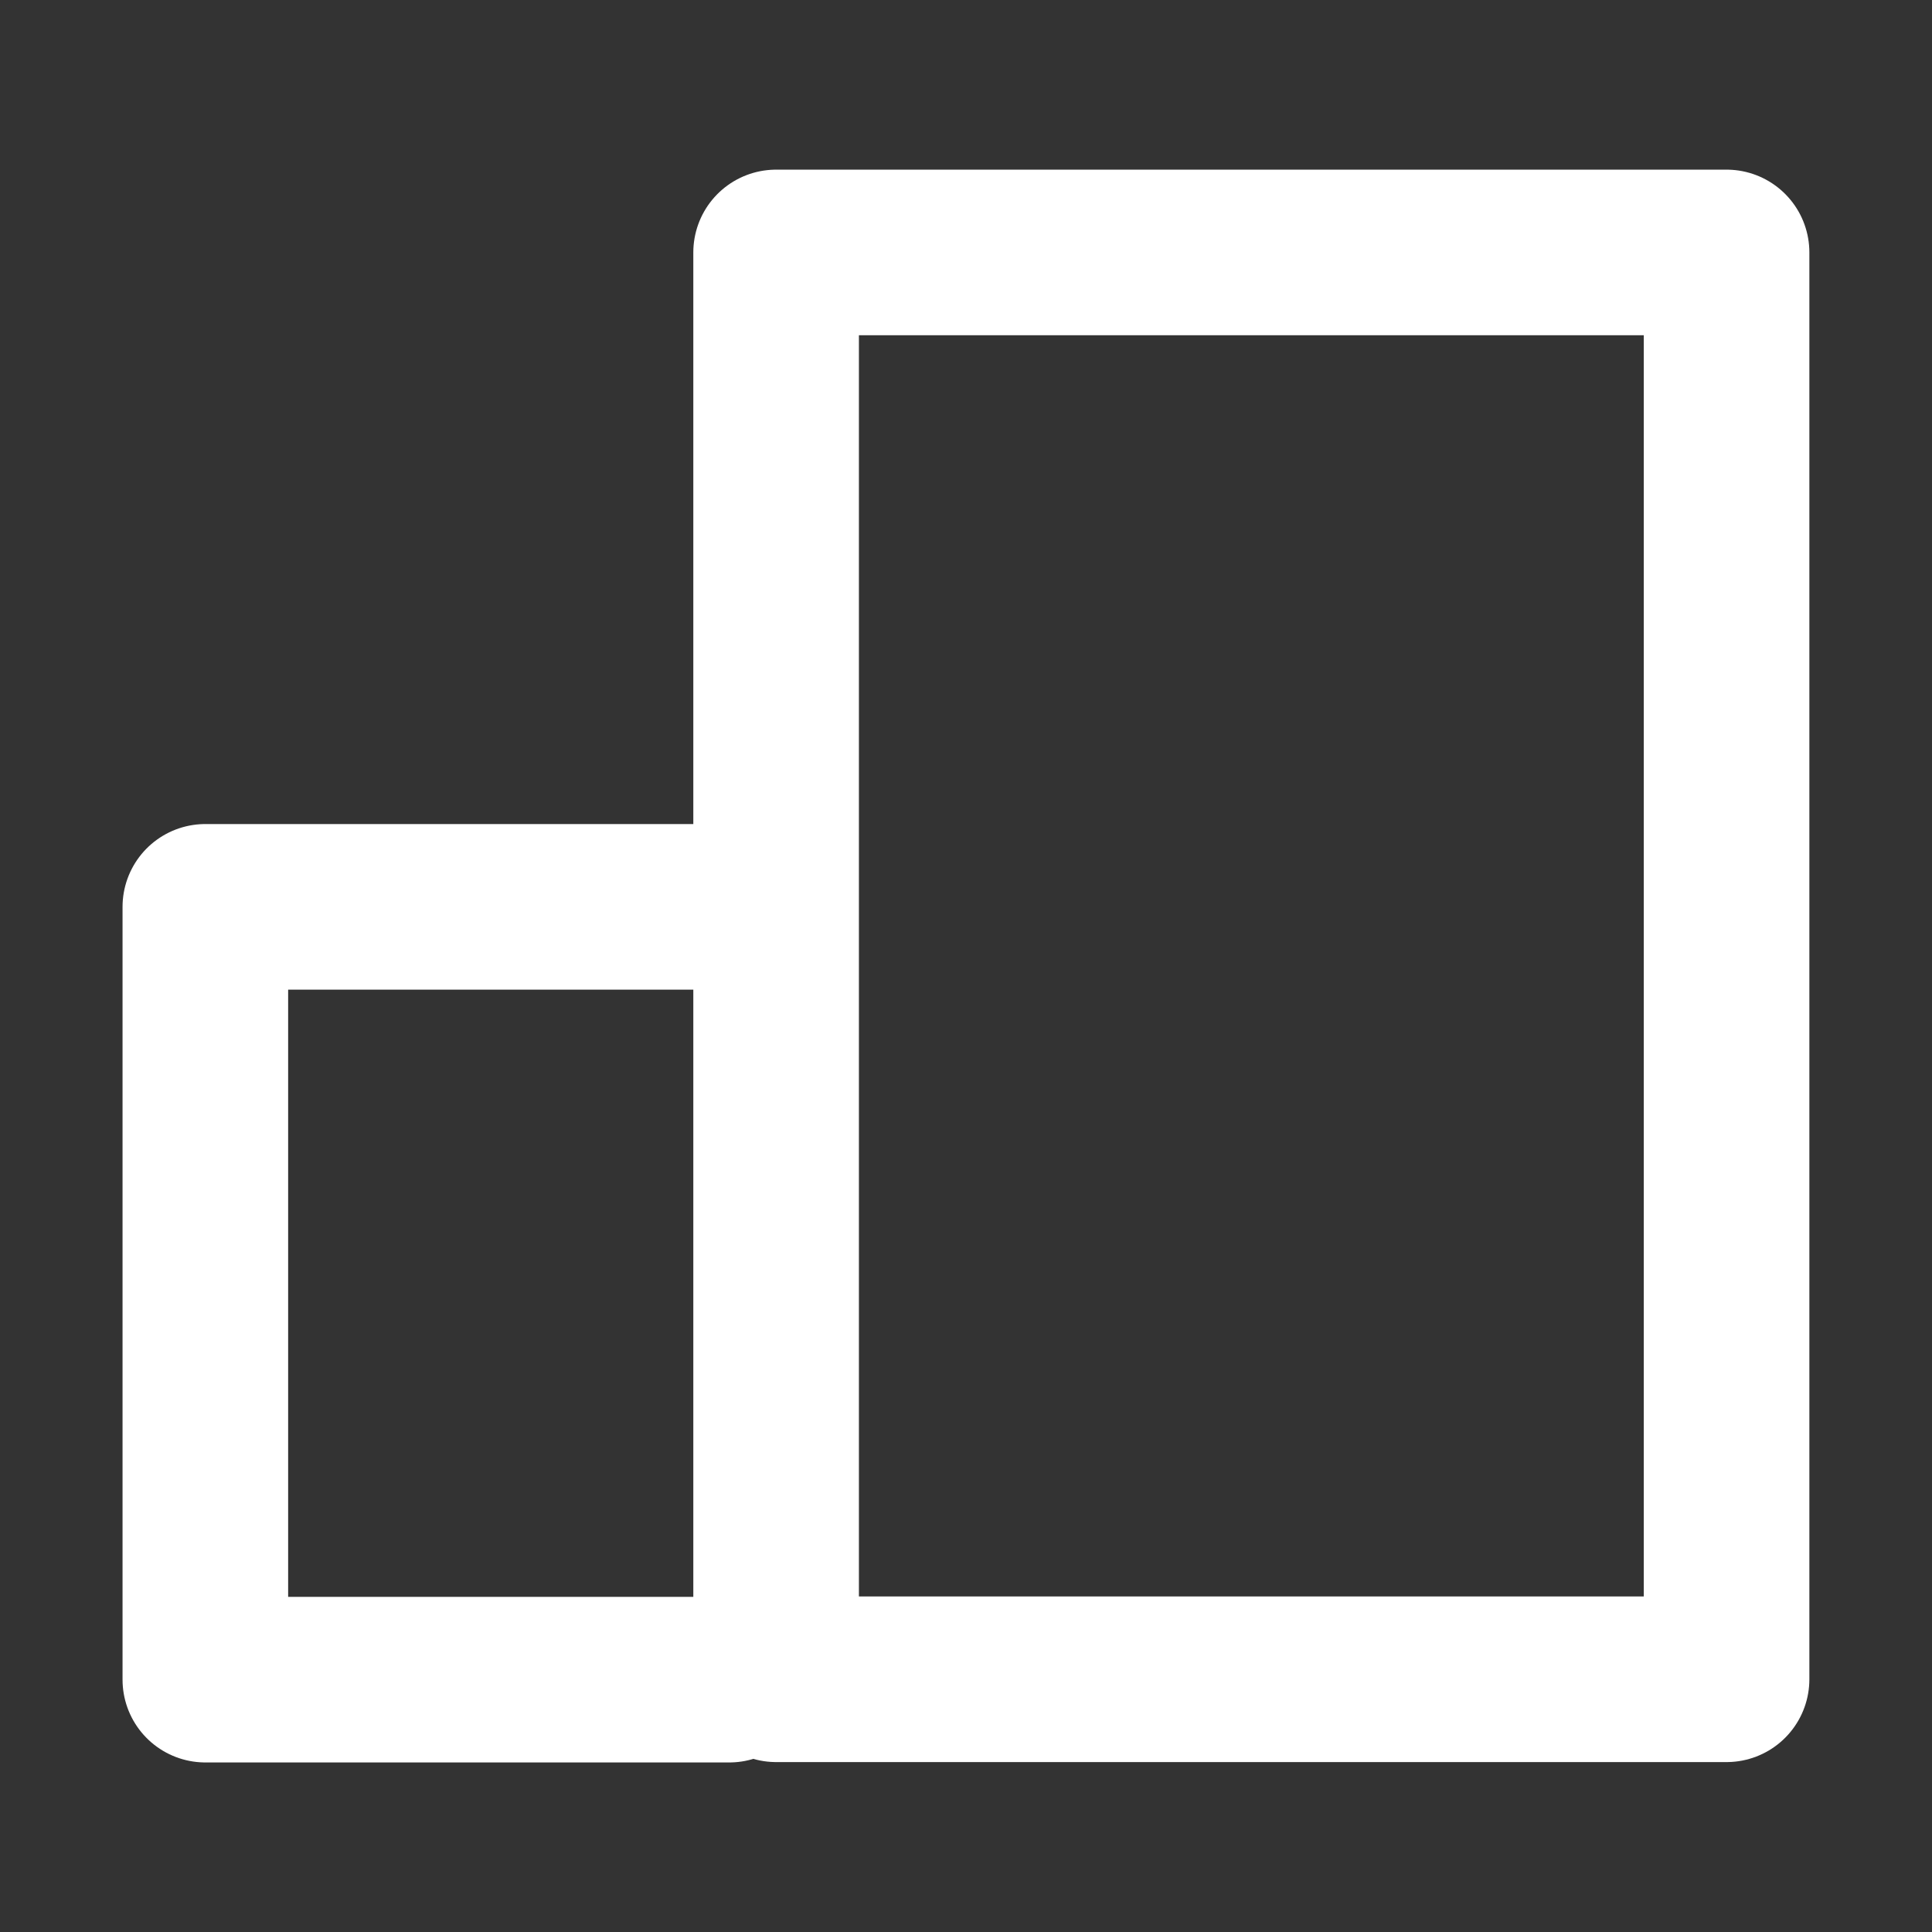 <svg xmlns="http://www.w3.org/2000/svg" xmlns:xlink="http://www.w3.org/1999/xlink" width="21" height="21" viewBox="0 0 21 21">
  <rect x="0" y="0" width="21" height="21" fill="#333333" stroke="none"/>
  <defs>
    <clipPath id="clip-Business">
      <rect width="21" height="21"/>
    </clipPath>
  </defs>
  <g id="Business" clip-path="url(#clip-Business)">
    <g id="Group_12425" data-name="Group 12425" transform="translate(-158.05 -146)">
      <path id="Path_2388" data-name="Path 2388" d="M523.946,925.046h-5.695v8.4h5.695" transform="translate(-357.969 -769.189)" fill="none" stroke="#fff" stroke-linecap="round" stroke-linejoin="round" stroke-width="1.8"/>
      <rect id="Rectangle_3158" data-name="Rectangle 3158" width="10.331" height="15.509" transform="translate(166.486 148.744)" fill="none" stroke="#fff" stroke-linecap="round" stroke-linejoin="round" stroke-width="1.8"/>
    </g>
  </g>
</svg>

